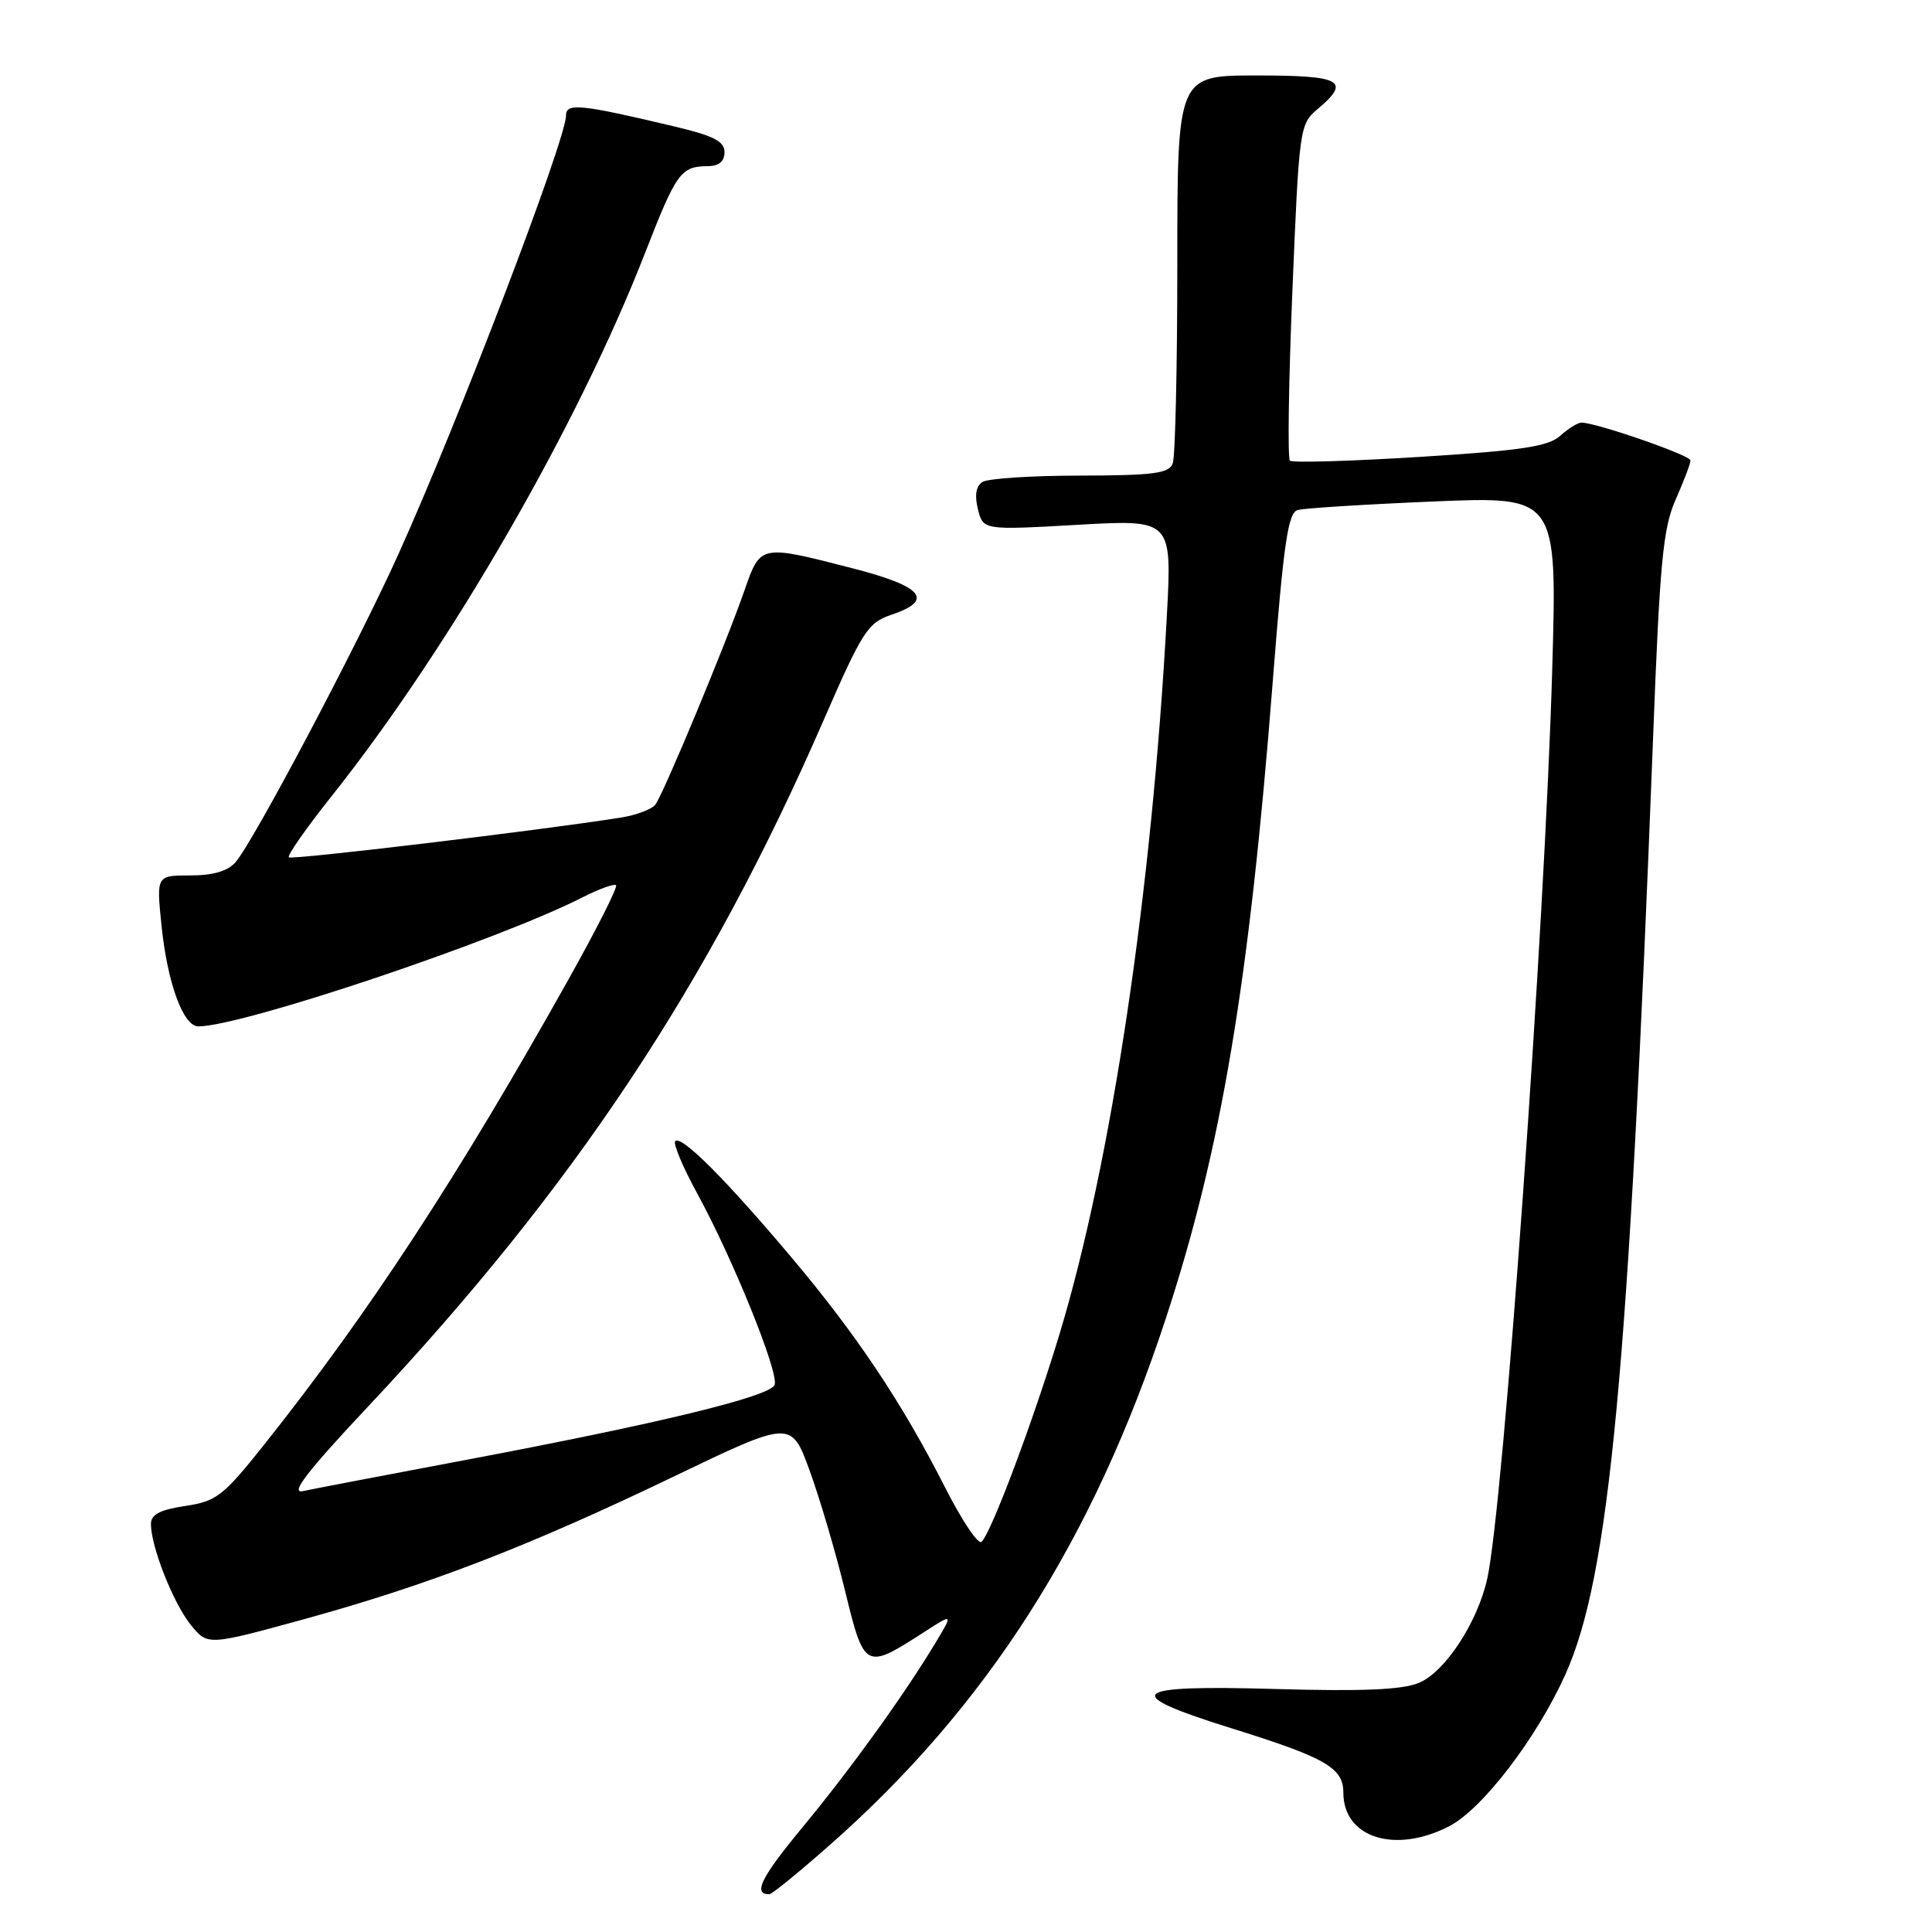 <?xml version="1.0" encoding="UTF-8" standalone="no"?>
<!DOCTYPE svg PUBLIC "-//W3C//DTD SVG 1.1//EN" "http://www.w3.org/Graphics/SVG/1.1/DTD/svg11.dtd" >
<svg xmlns="http://www.w3.org/2000/svg" xmlns:xlink="http://www.w3.org/1999/xlink" version="1.1" viewBox="0 0 256 256">
 <g >
 <path fill="currentColor"
d=" M 109.82 244.59 C 130.75 226.17 144.81 204.16 154.49 174.66 C 161.84 152.25 165.53 130.25 168.65 90.26 C 170.08 71.99 170.67 67.93 171.95 67.58 C 172.80 67.34 180.89 66.83 189.91 66.45 C 206.33 65.76 206.33 65.76 205.68 88.63 C 204.71 122.64 199.22 199.57 197.06 209.22 C 195.76 215.01 191.46 221.57 188.01 222.99 C 185.80 223.91 180.52 224.13 168.98 223.80 C 149.48 223.24 148.26 224.35 163.25 229.03 C 175.65 232.90 178.00 234.25 178.00 237.52 C 178.00 243.50 184.80 245.68 191.98 242.01 C 196.39 239.76 203.59 230.37 207.42 221.88 C 213.28 208.86 215.80 181.95 219.03 98.05 C 219.93 74.46 220.35 69.99 222.04 66.18 C 223.12 63.74 224.00 61.42 224.00 61.01 C 224.00 60.33 211.52 56.00 209.55 56.00 C 209.06 56.00 207.79 56.79 206.73 57.75 C 205.17 59.16 201.61 59.70 188.15 60.54 C 178.99 61.11 171.24 61.34 170.92 61.04 C 170.60 60.74 170.75 50.60 171.25 38.50 C 172.14 16.97 172.21 16.46 174.58 14.46 C 179.06 10.69 177.81 10.00 166.50 10.00 C 156.00 10.00 156.00 10.00 156.00 34.92 C 156.00 48.62 155.73 60.55 155.39 61.42 C 154.89 62.73 152.83 63.00 143.14 63.02 C 136.74 63.02 130.91 63.40 130.19 63.86 C 129.32 64.41 129.12 65.62 129.58 67.47 C 130.28 70.25 130.28 70.25 142.79 69.54 C 155.30 68.83 155.30 68.83 154.61 81.66 C 152.64 118.10 147.28 153.94 140.42 176.68 C 136.92 188.25 131.43 202.90 130.07 204.30 C 129.64 204.74 127.48 201.52 125.25 197.14 C 119.53 185.87 113.53 176.88 104.78 166.50 C 96.09 156.19 90.28 150.39 89.47 151.20 C 89.16 151.51 90.47 154.63 92.38 158.13 C 97.16 166.89 103.24 181.93 102.64 183.50 C 102.04 185.05 87.32 188.62 61.50 193.49 C 51.05 195.46 41.43 197.30 40.13 197.58 C 38.39 197.96 40.70 194.97 48.84 186.30 C 76.03 157.34 93.90 130.43 109.08 95.55 C 114.28 83.61 114.98 82.52 118.11 81.46 C 123.83 79.54 122.32 77.71 113.00 75.31 C 100.69 72.14 100.78 72.12 98.64 78.25 C 96.14 85.44 87.89 105.24 86.83 106.63 C 86.35 107.24 84.28 108.02 82.23 108.34 C 71.34 110.06 38.64 113.97 38.27 113.60 C 38.03 113.37 40.58 109.72 43.93 105.51 C 59.65 85.73 76.57 56.39 85.48 33.50 C 89.62 22.87 90.22 22.04 93.75 22.02 C 95.26 22.01 96.00 21.40 96.00 20.16 C 96.00 18.72 94.55 17.98 89.25 16.73 C 76.91 13.80 75.00 13.61 75.00 15.30 C 75.00 18.51 60.62 56.13 52.76 73.50 C 47.27 85.65 33.59 111.50 31.21 114.25 C 30.18 115.43 28.23 116.00 25.21 116.00 C 20.72 116.00 20.72 116.00 21.40 122.63 C 22.18 130.26 24.28 136.00 26.28 136.00 C 32.09 136.00 66.01 124.61 77.21 118.89 C 79.40 117.78 81.39 117.06 81.63 117.30 C 81.87 117.54 79.09 123.05 75.45 129.56 C 60.76 155.81 48.98 173.83 35.06 191.35 C 29.57 198.25 28.71 198.92 24.54 199.55 C 21.19 200.05 20.00 200.68 20.00 201.94 C 20.00 204.93 22.95 212.41 25.26 215.28 C 27.50 218.06 27.50 218.06 40.22 214.57 C 56.77 210.02 69.89 204.96 89.17 195.70 C 104.83 188.17 104.83 188.17 107.27 194.83 C 108.61 198.50 110.73 205.68 111.97 210.78 C 114.52 221.23 114.65 221.29 122.40 216.29 C 126.31 213.77 126.31 213.77 123.99 217.63 C 119.86 224.50 112.79 234.32 106.35 242.11 C 100.82 248.80 99.73 251.00 101.94 251.00 C 102.27 251.00 105.81 248.12 109.82 244.59 Z "/>
</g>
</svg>